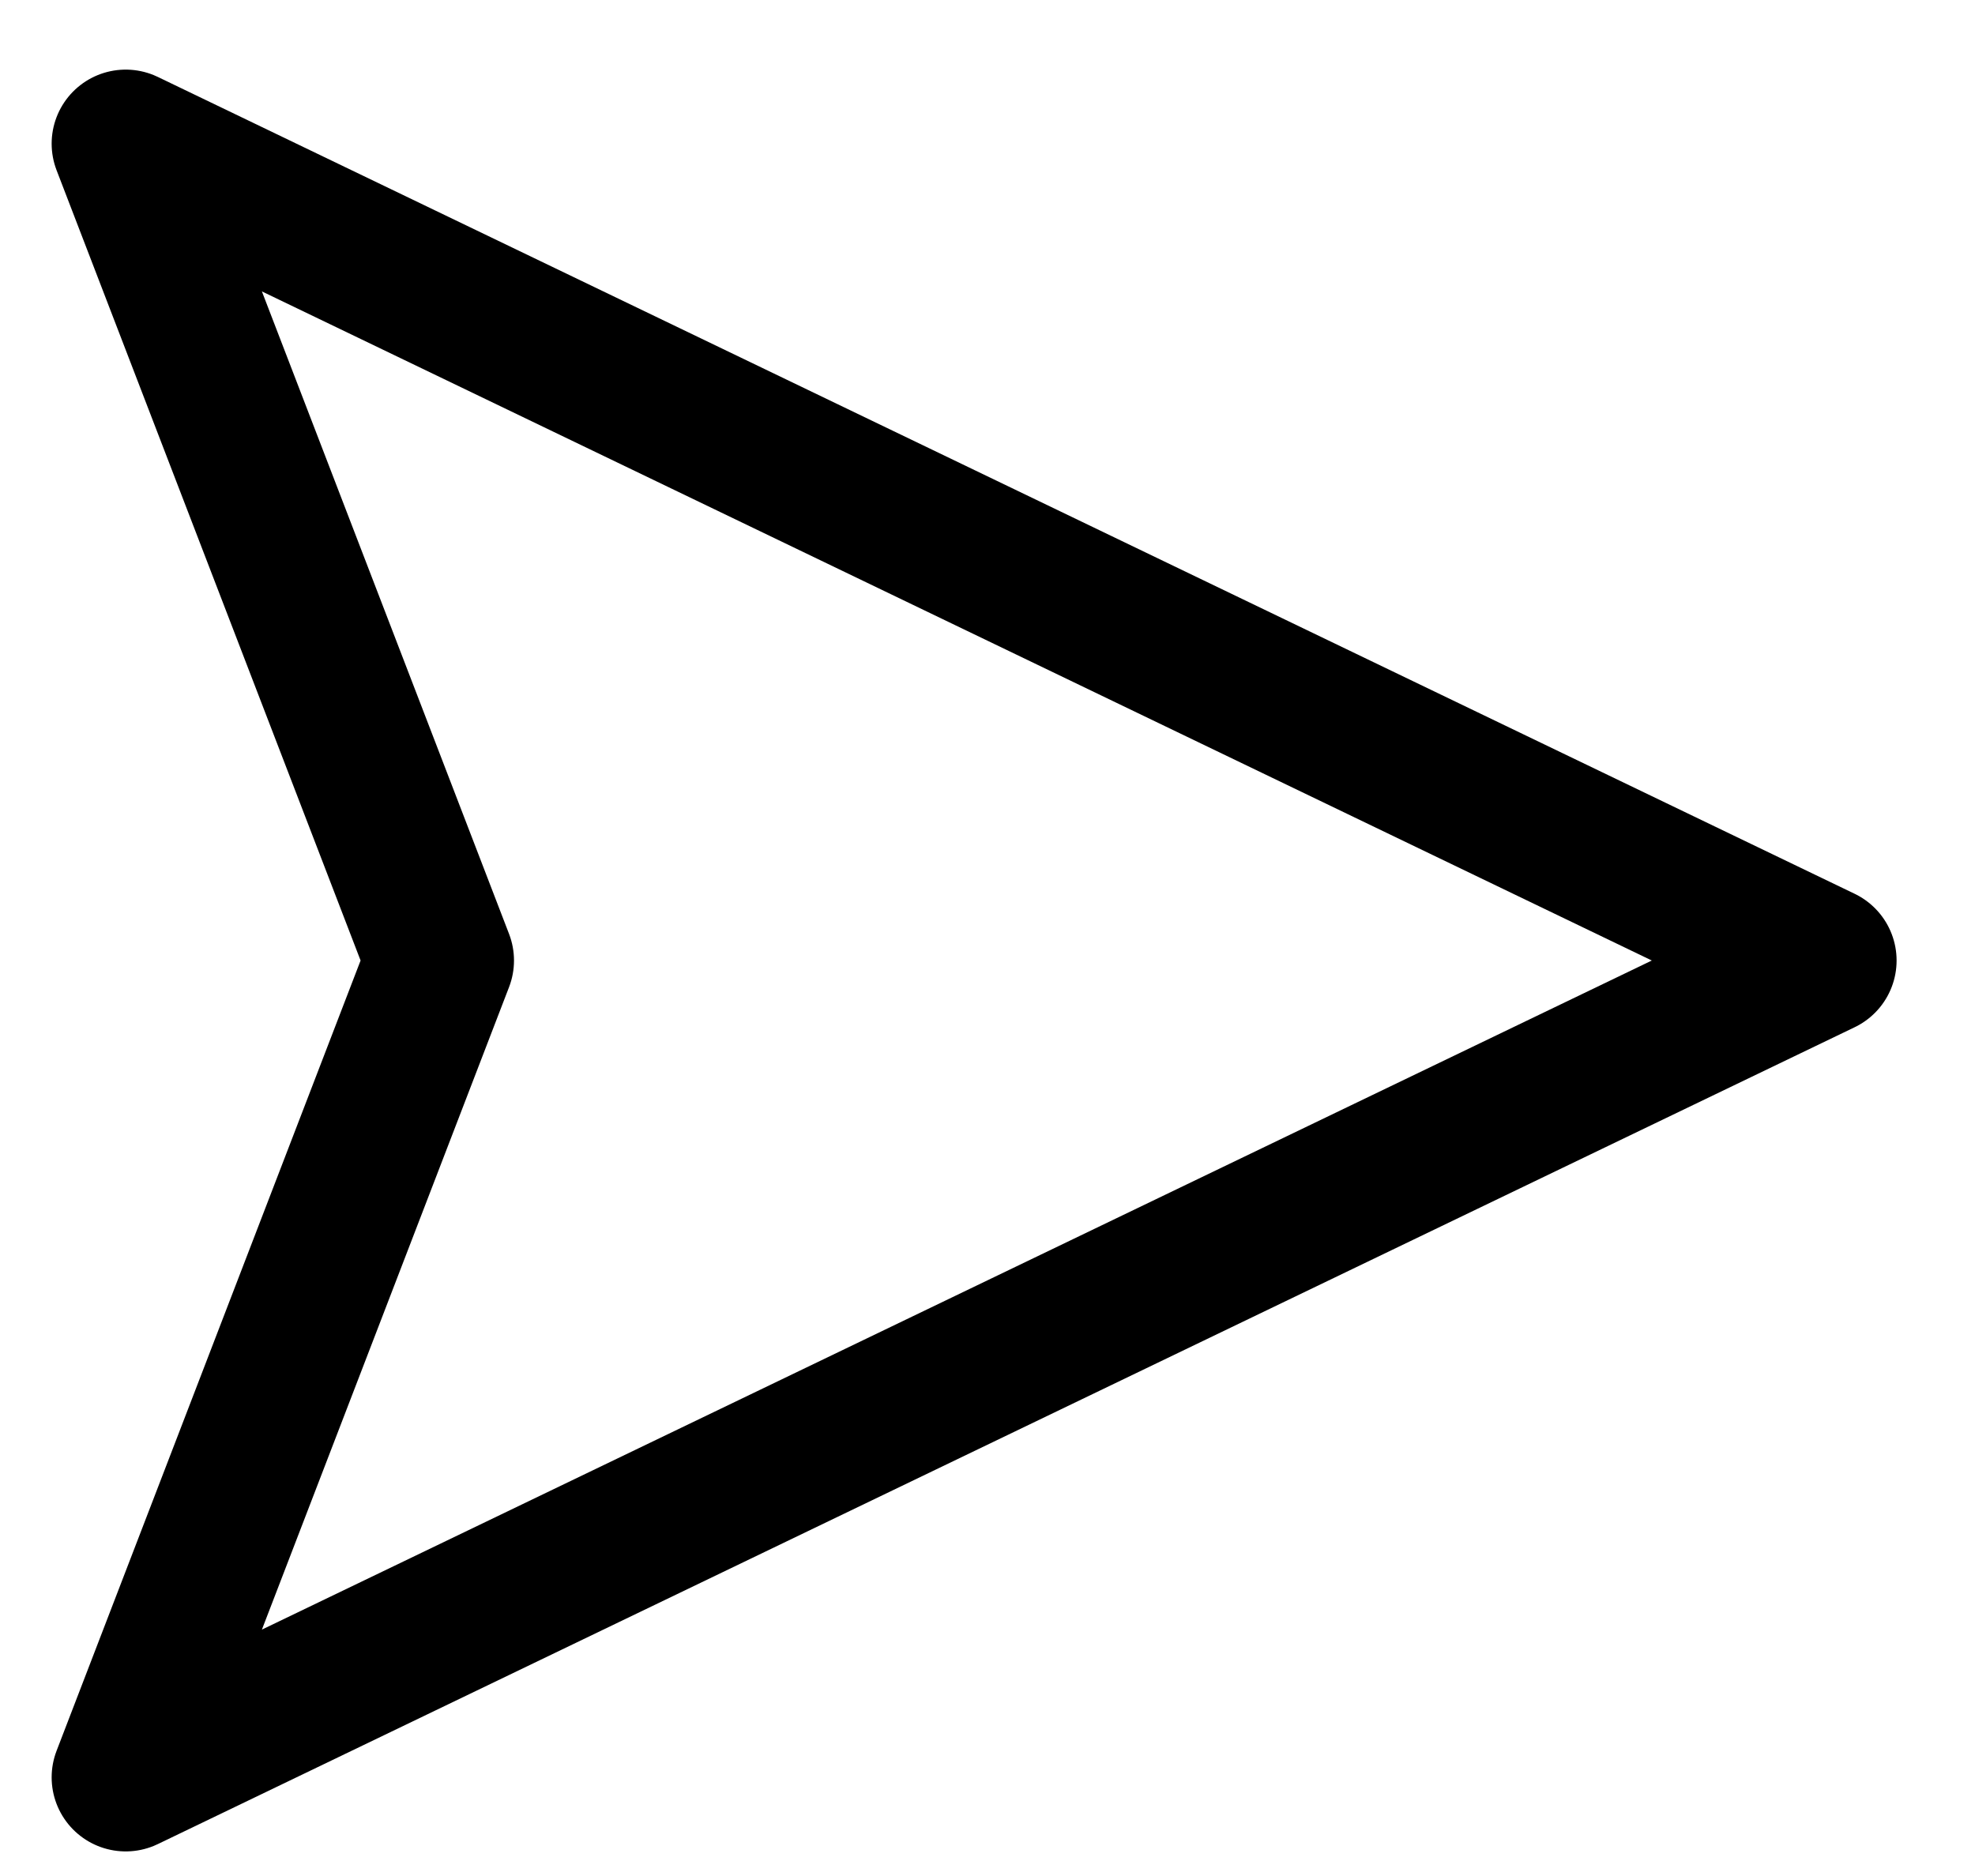 <svg width="20" height="19" viewBox="0 0 20 19" fill="none" xmlns="http://www.w3.org/2000/svg">
<path d="M18.456 9.728L1.273 18.001L4.455 9.728L1.273 1.455L18.456 9.728Z" stroke="currentColor" stroke-width="1.5" stroke-linecap="round" stroke-linejoin="round"/>
</svg>
